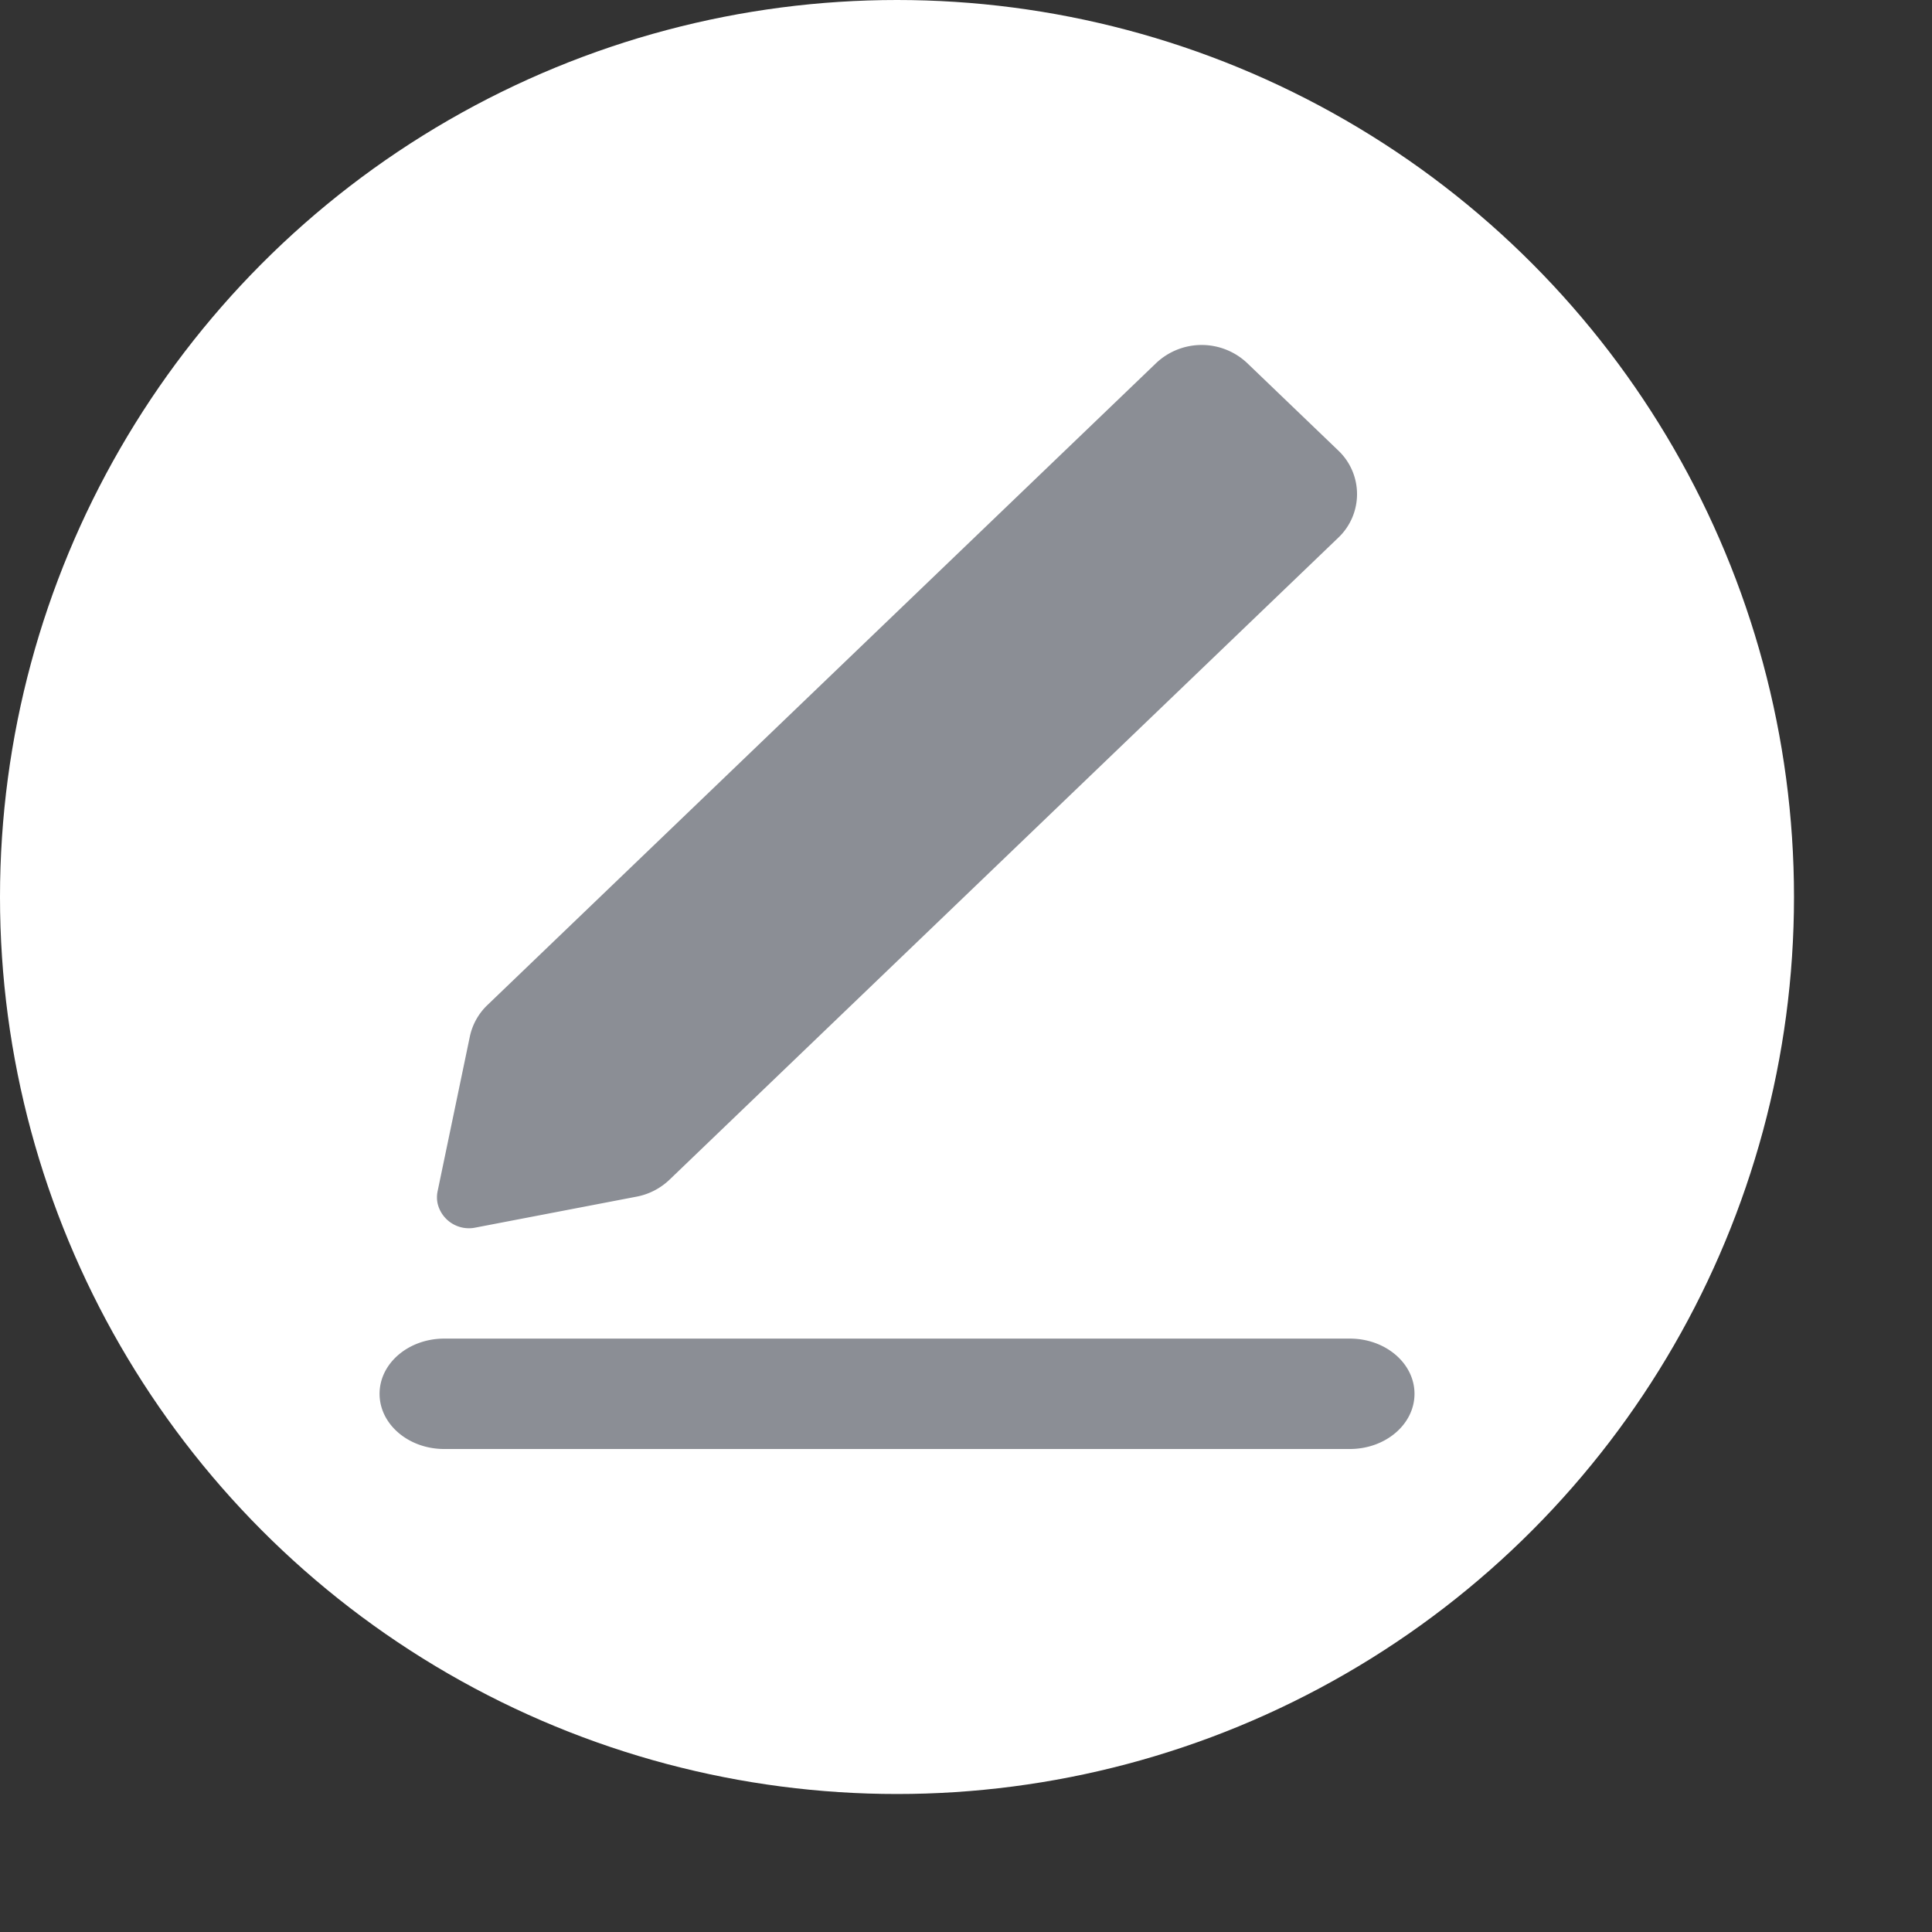 <svg height="28" id="edit-nor" viewbox="-1 -1 28 28" width="28" x="324" xmlns="http://www.w3.org/2000/svg" y="418">
 <rect width="100%" height="100%" fill="#333333" stroke="none"/>
 <g fill="none" fill-rule="evenodd">
  <circle cx="13" cy="13" fill="#FFF" r="13">
  </circle>
  <path d="M6.438 19.4h13.125c.517 0 .937.358.937.8 0 .442-.42.8-.938.8H6.438c-.517 0-.937-.358-.937-.8 0-.442.42-.8.938-.8zM18.075 5.262l1.319 1.266a.87.87 0 010 1.266l-9.692 9.304a.945.945 0 01-.477.245l-2.334.448a.466.466 0 01-.549-.35.43.43 0 010-.176l.467-2.241a.885.885 0 01.255-.458l9.692-9.304a.96.96 0 011.319 0z" fill="#8B8E95">
  </path>
 </g>
</svg>
